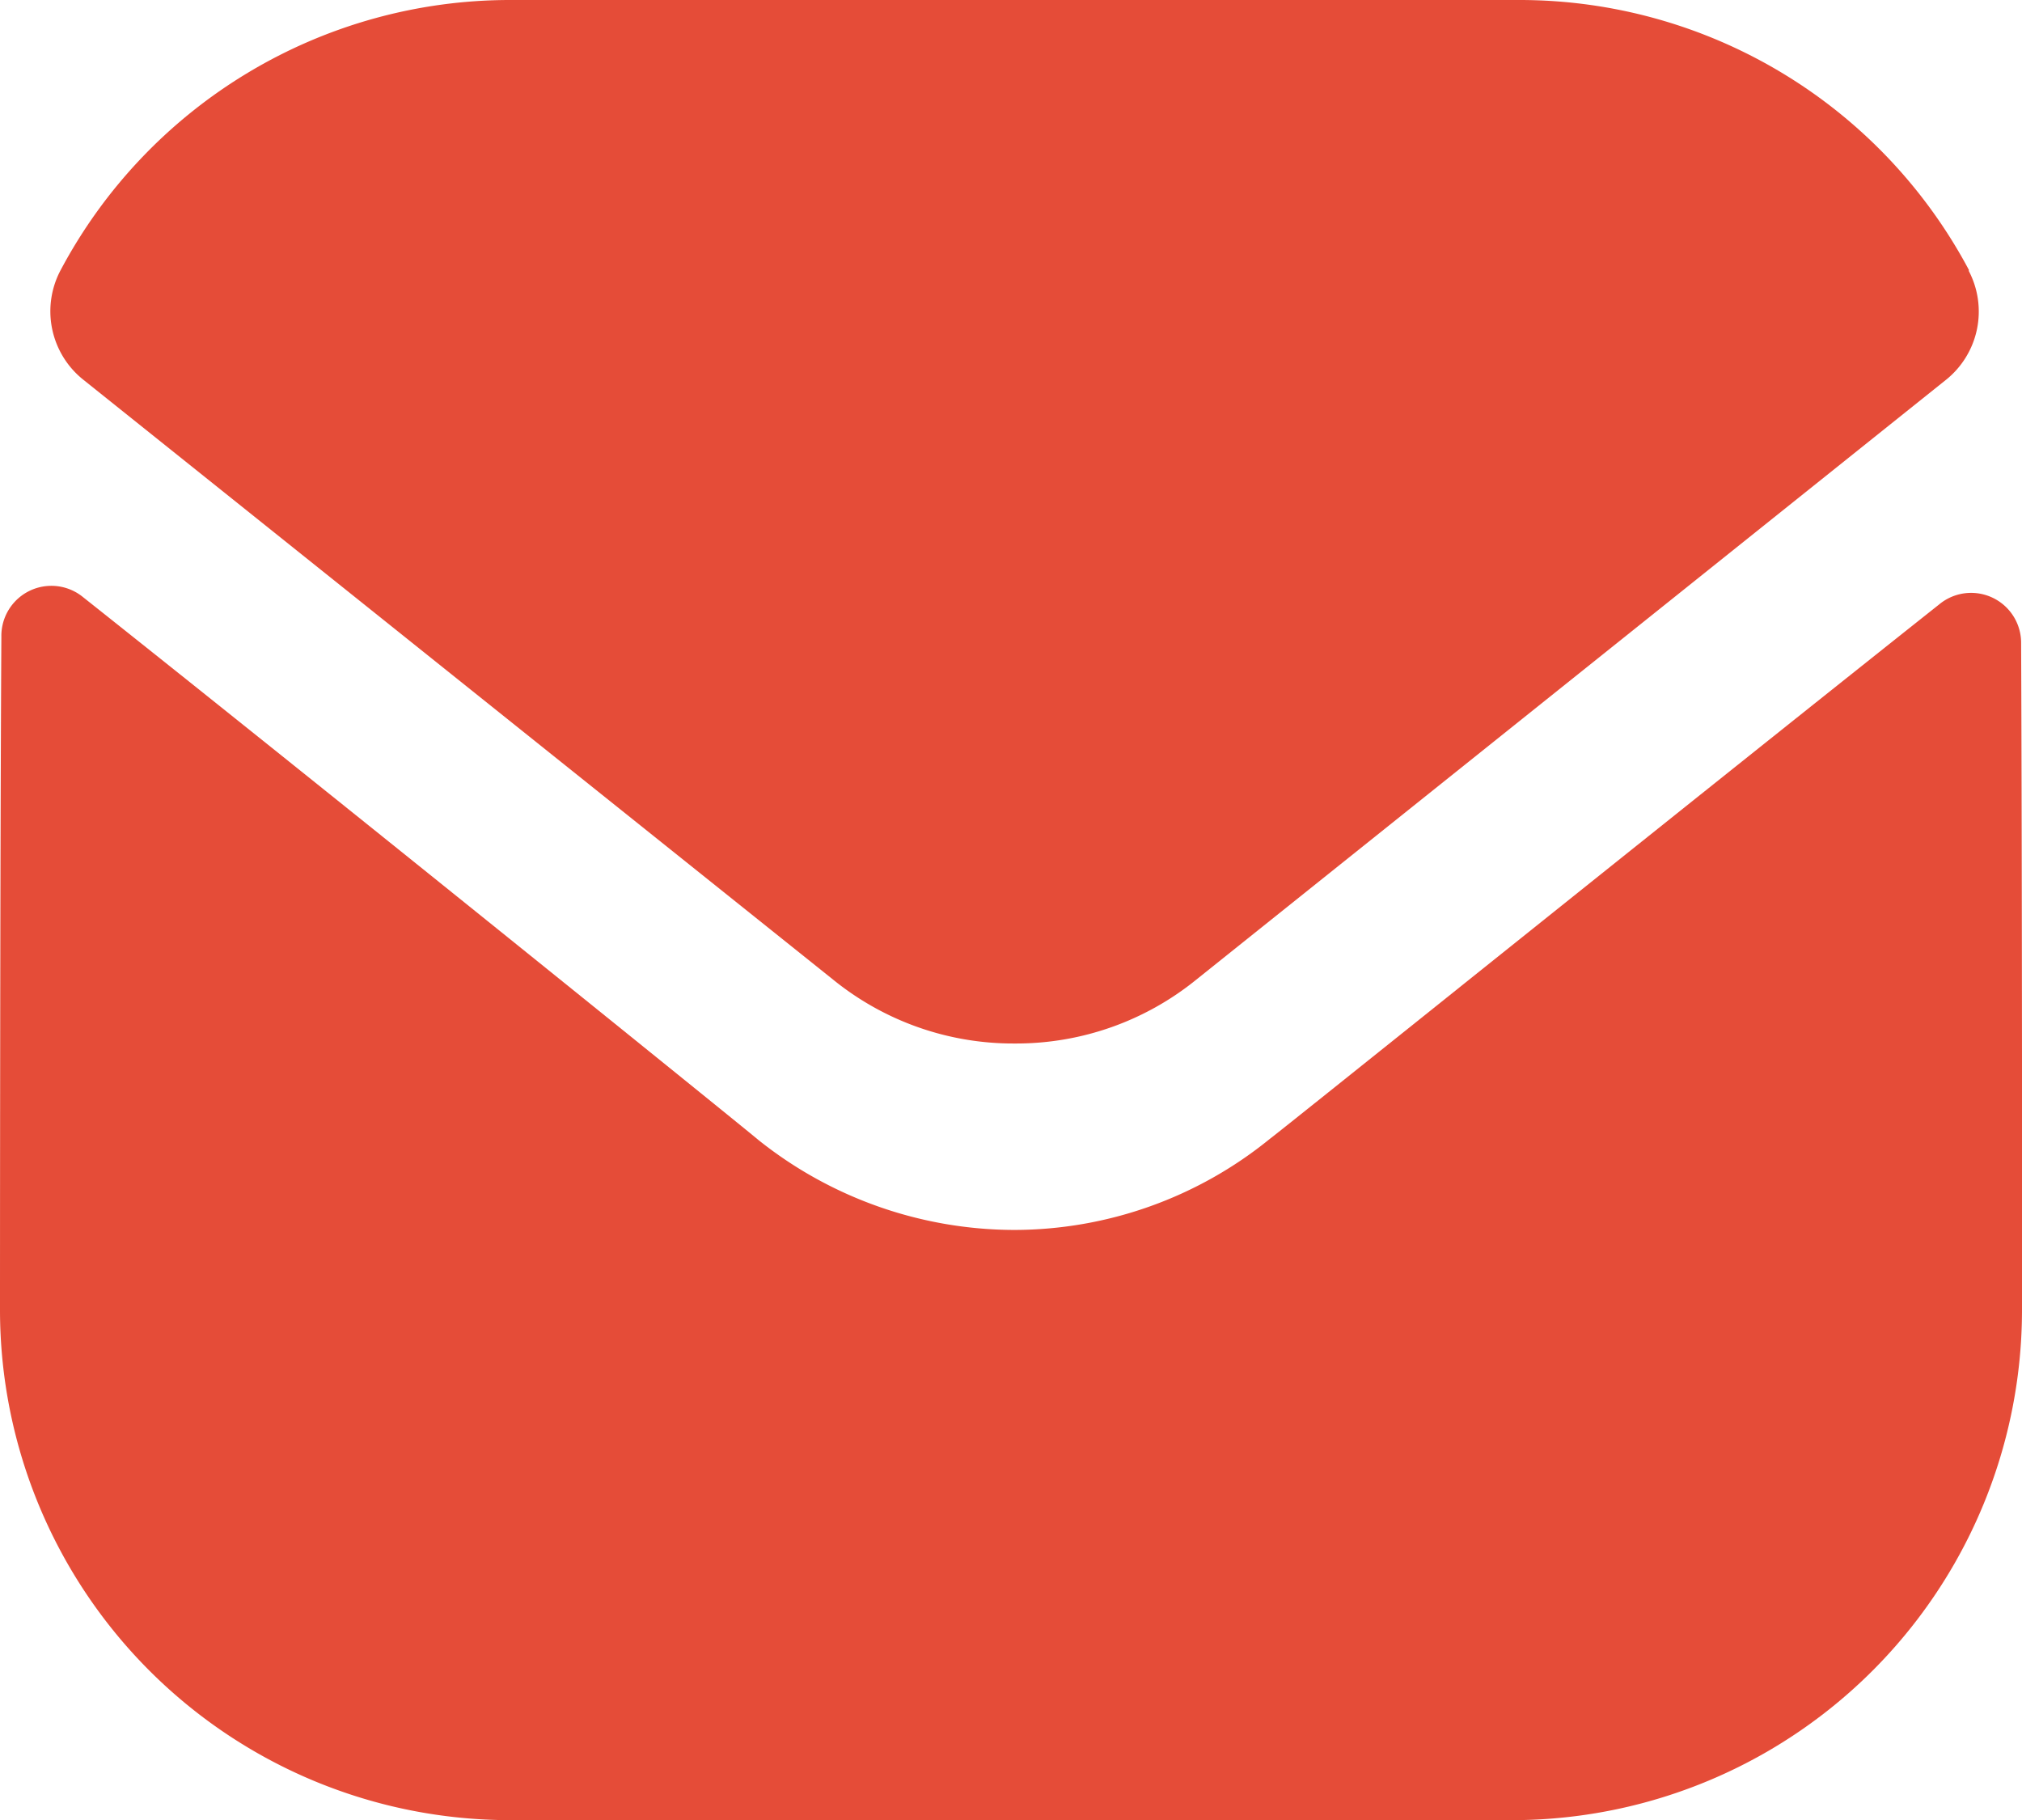 <svg xmlns="http://www.w3.org/2000/svg" width="16.172" height="14.555" viewBox="0 0 16.172 14.555">
  <g id="Group_12577" data-name="Group 12577" transform="translate(-64.996 -423)">
    <path id="Fill_1" data-name="Fill 1" d="M16.172,5.776A4.081,4.081,0,0,1,12.1,9.868H4.083A4.081,4.081,0,0,1,0,5.792V5.784S0,2.205.011.405A.4.4,0,0,1,.665.088c1.921,1.524,5.357,4.3,5.4,4.34a3.289,3.289,0,0,0,2.046.72,3.245,3.245,0,0,0,2.046-.729c.043-.028,3.4-2.724,5.352-4.273a.4.4,0,0,1,.656.315c.008,1.786.008,5.315.008,5.315" transform="translate(64.996 427.688)" fill="#e54c38"/>
    <path id="Fill_4" data-name="Fill 4" d="M15.342,2.162A4.071,4.071,0,0,0,11.747,0H3.677a4.071,4.071,0,0,0-3.6,2.162.7.7,0,0,0,.179.872l6,4.8A2.285,2.285,0,0,0,7.7,8.345H7.72a2.286,2.286,0,0,0,1.439-.509l6-4.8a.7.7,0,0,0,.179-.872" transform="translate(65.403 423)" fill="#e54c38"/>
  </g>
</svg>
